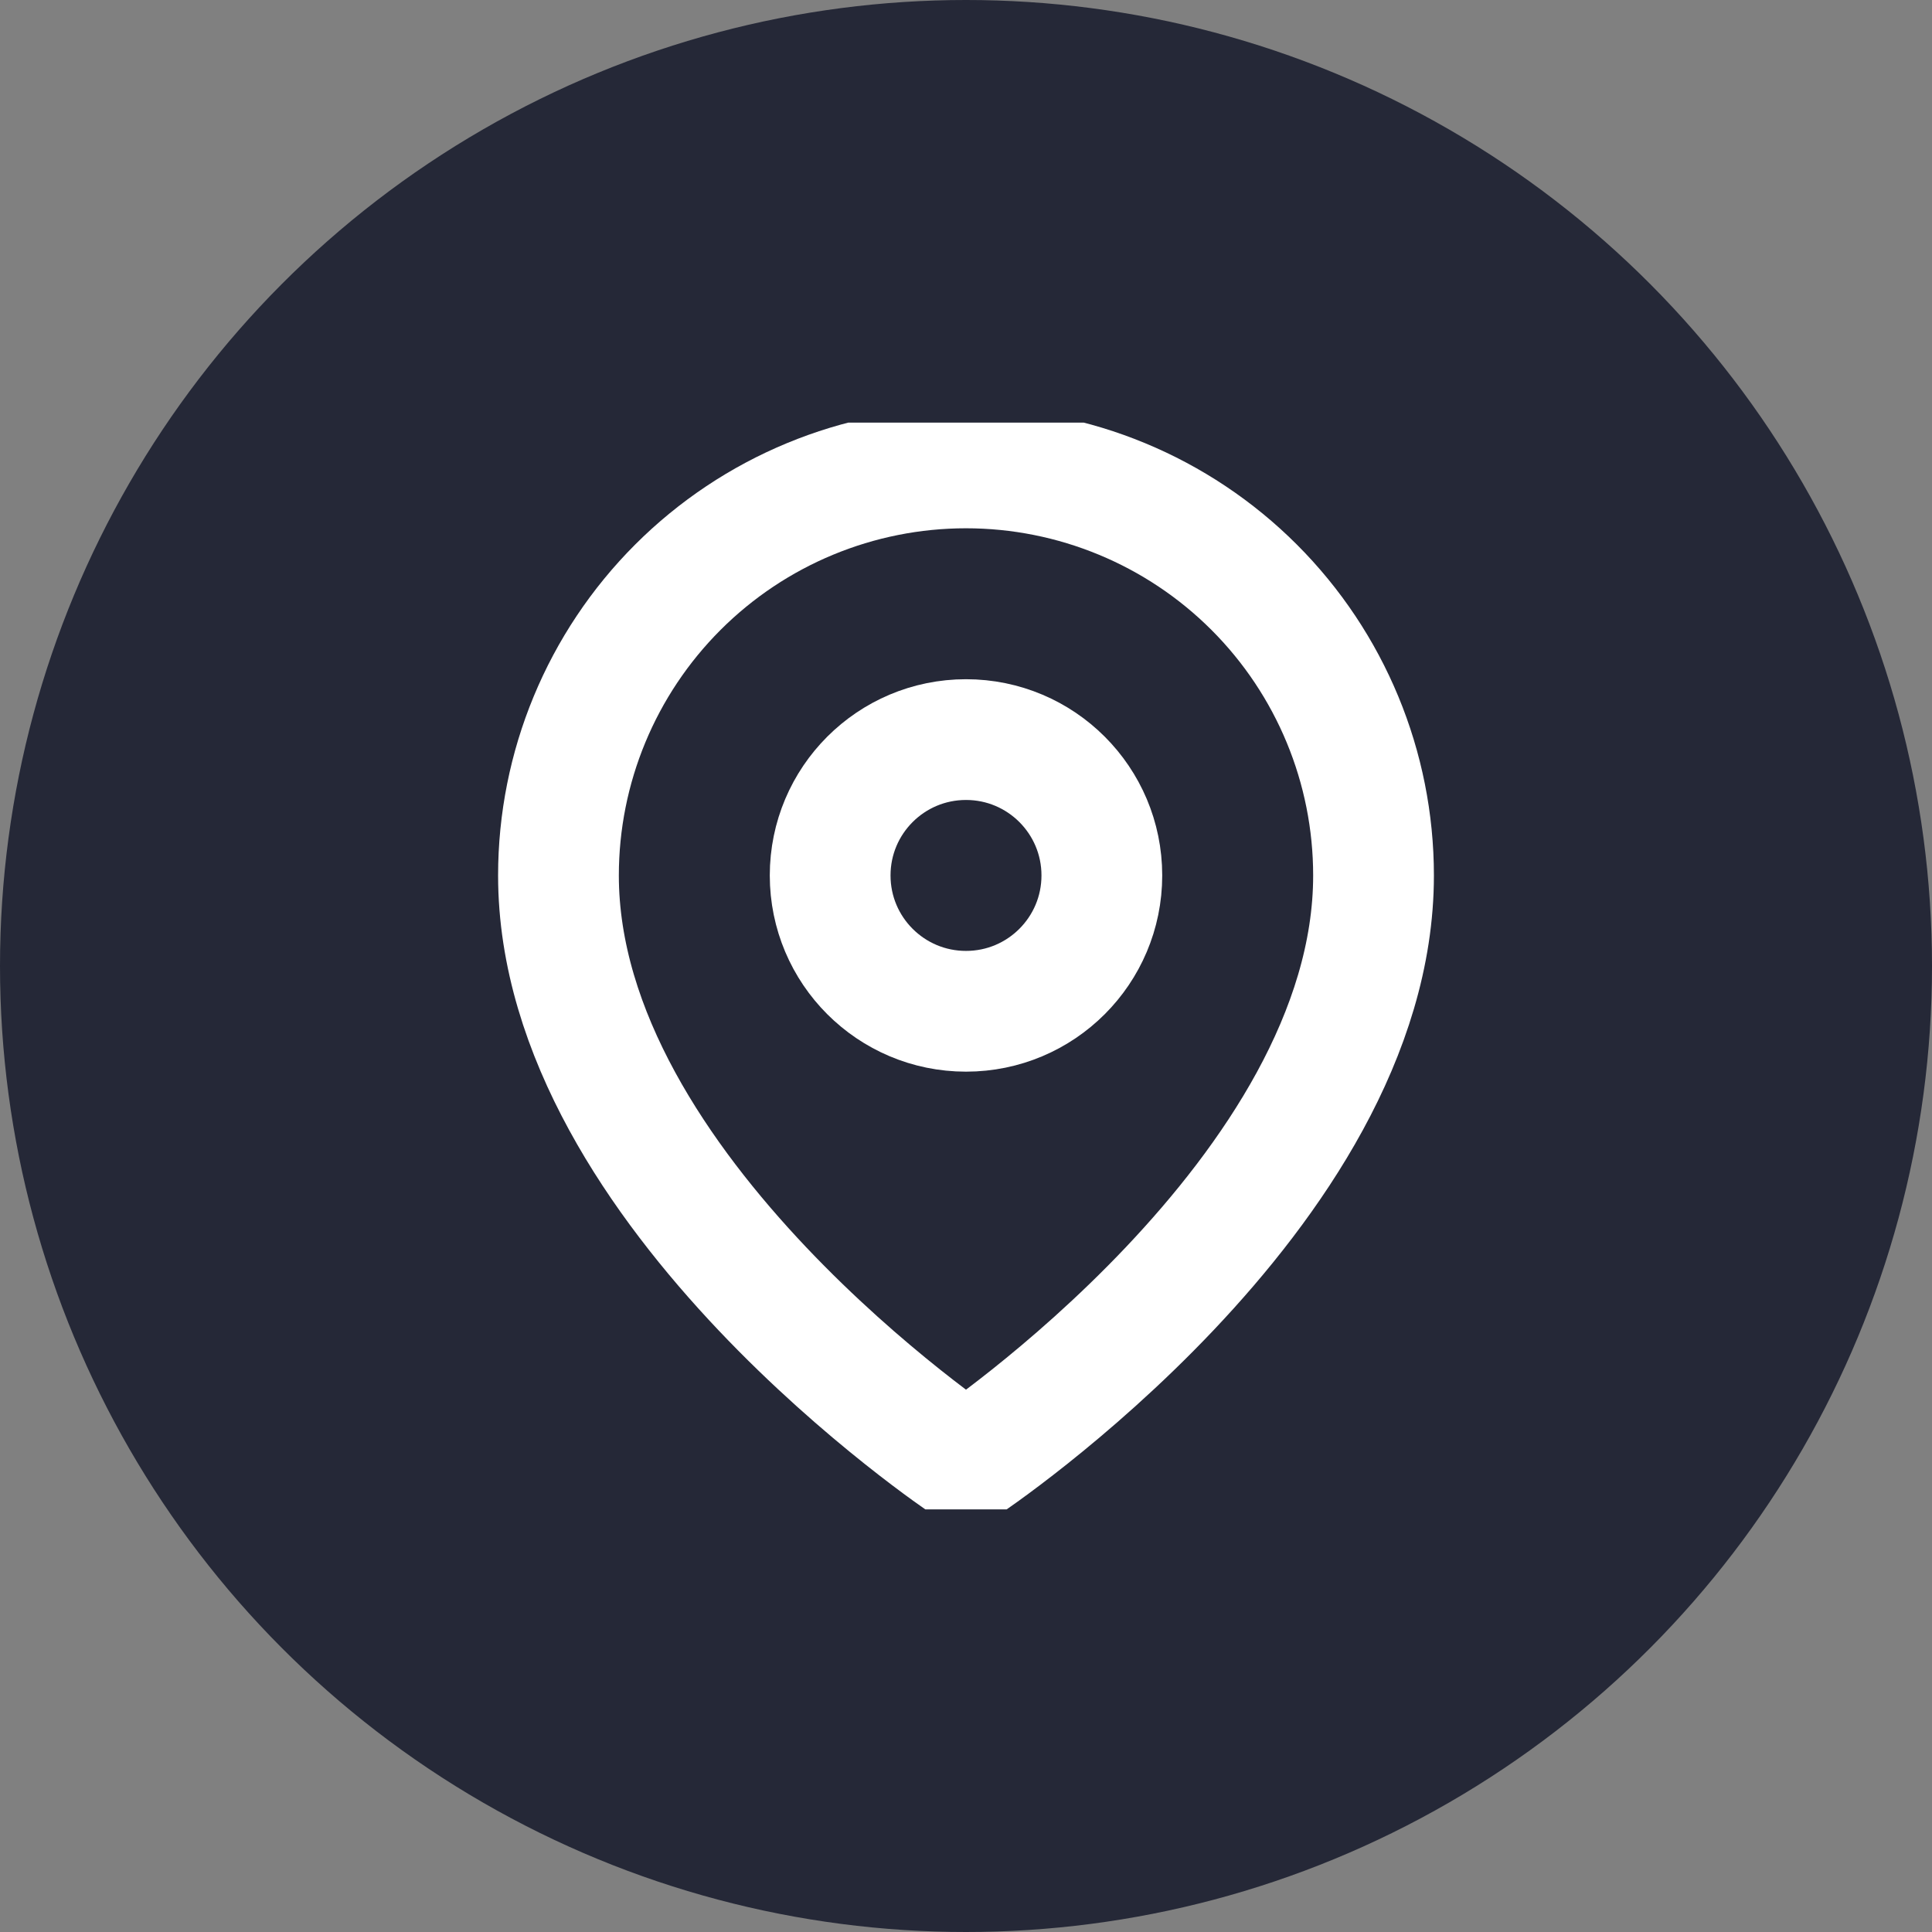 <svg width="32" height="32" viewBox="0 0 32 32" fill="none" xmlns="http://www.w3.org/2000/svg">
<rect x="0" y="0" width="32" height="32" fill="#808080" stroke="none"/>
<circle cx="16" cy="16" r="16" fill="#252837"/>
<g clip-path="url(#clip0_81_506)">
<path d="M22.75 14.5C22.75 19.75 16 24.25 16 24.25C16 24.25 9.25 19.75 9.25 14.5C9.25 12.71 9.961 10.993 11.227 9.727C12.493 8.461 14.21 7.75 16 7.75C17.79 7.75 19.507 8.461 20.773 9.727C22.039 10.993 22.75 12.71 22.75 14.5Z" stroke="white" stroke-width="2" stroke-linecap="round" stroke-linejoin="round"/>
<path d="M16 16.75C17.243 16.75 18.25 15.743 18.25 14.5C18.25 13.257 17.243 12.25 16 12.25C14.757 12.25 13.75 13.257 13.75 14.5C13.75 15.743 14.757 16.75 16 16.75Z" stroke="white" stroke-width="2" stroke-linecap="round" stroke-linejoin="round"/>
</g>
<defs>
<clipPath id="clip0_81_506">
<rect width="18" height="18" fill="white" transform="translate(7 7)"/>
</clipPath>
</defs>
</svg>
